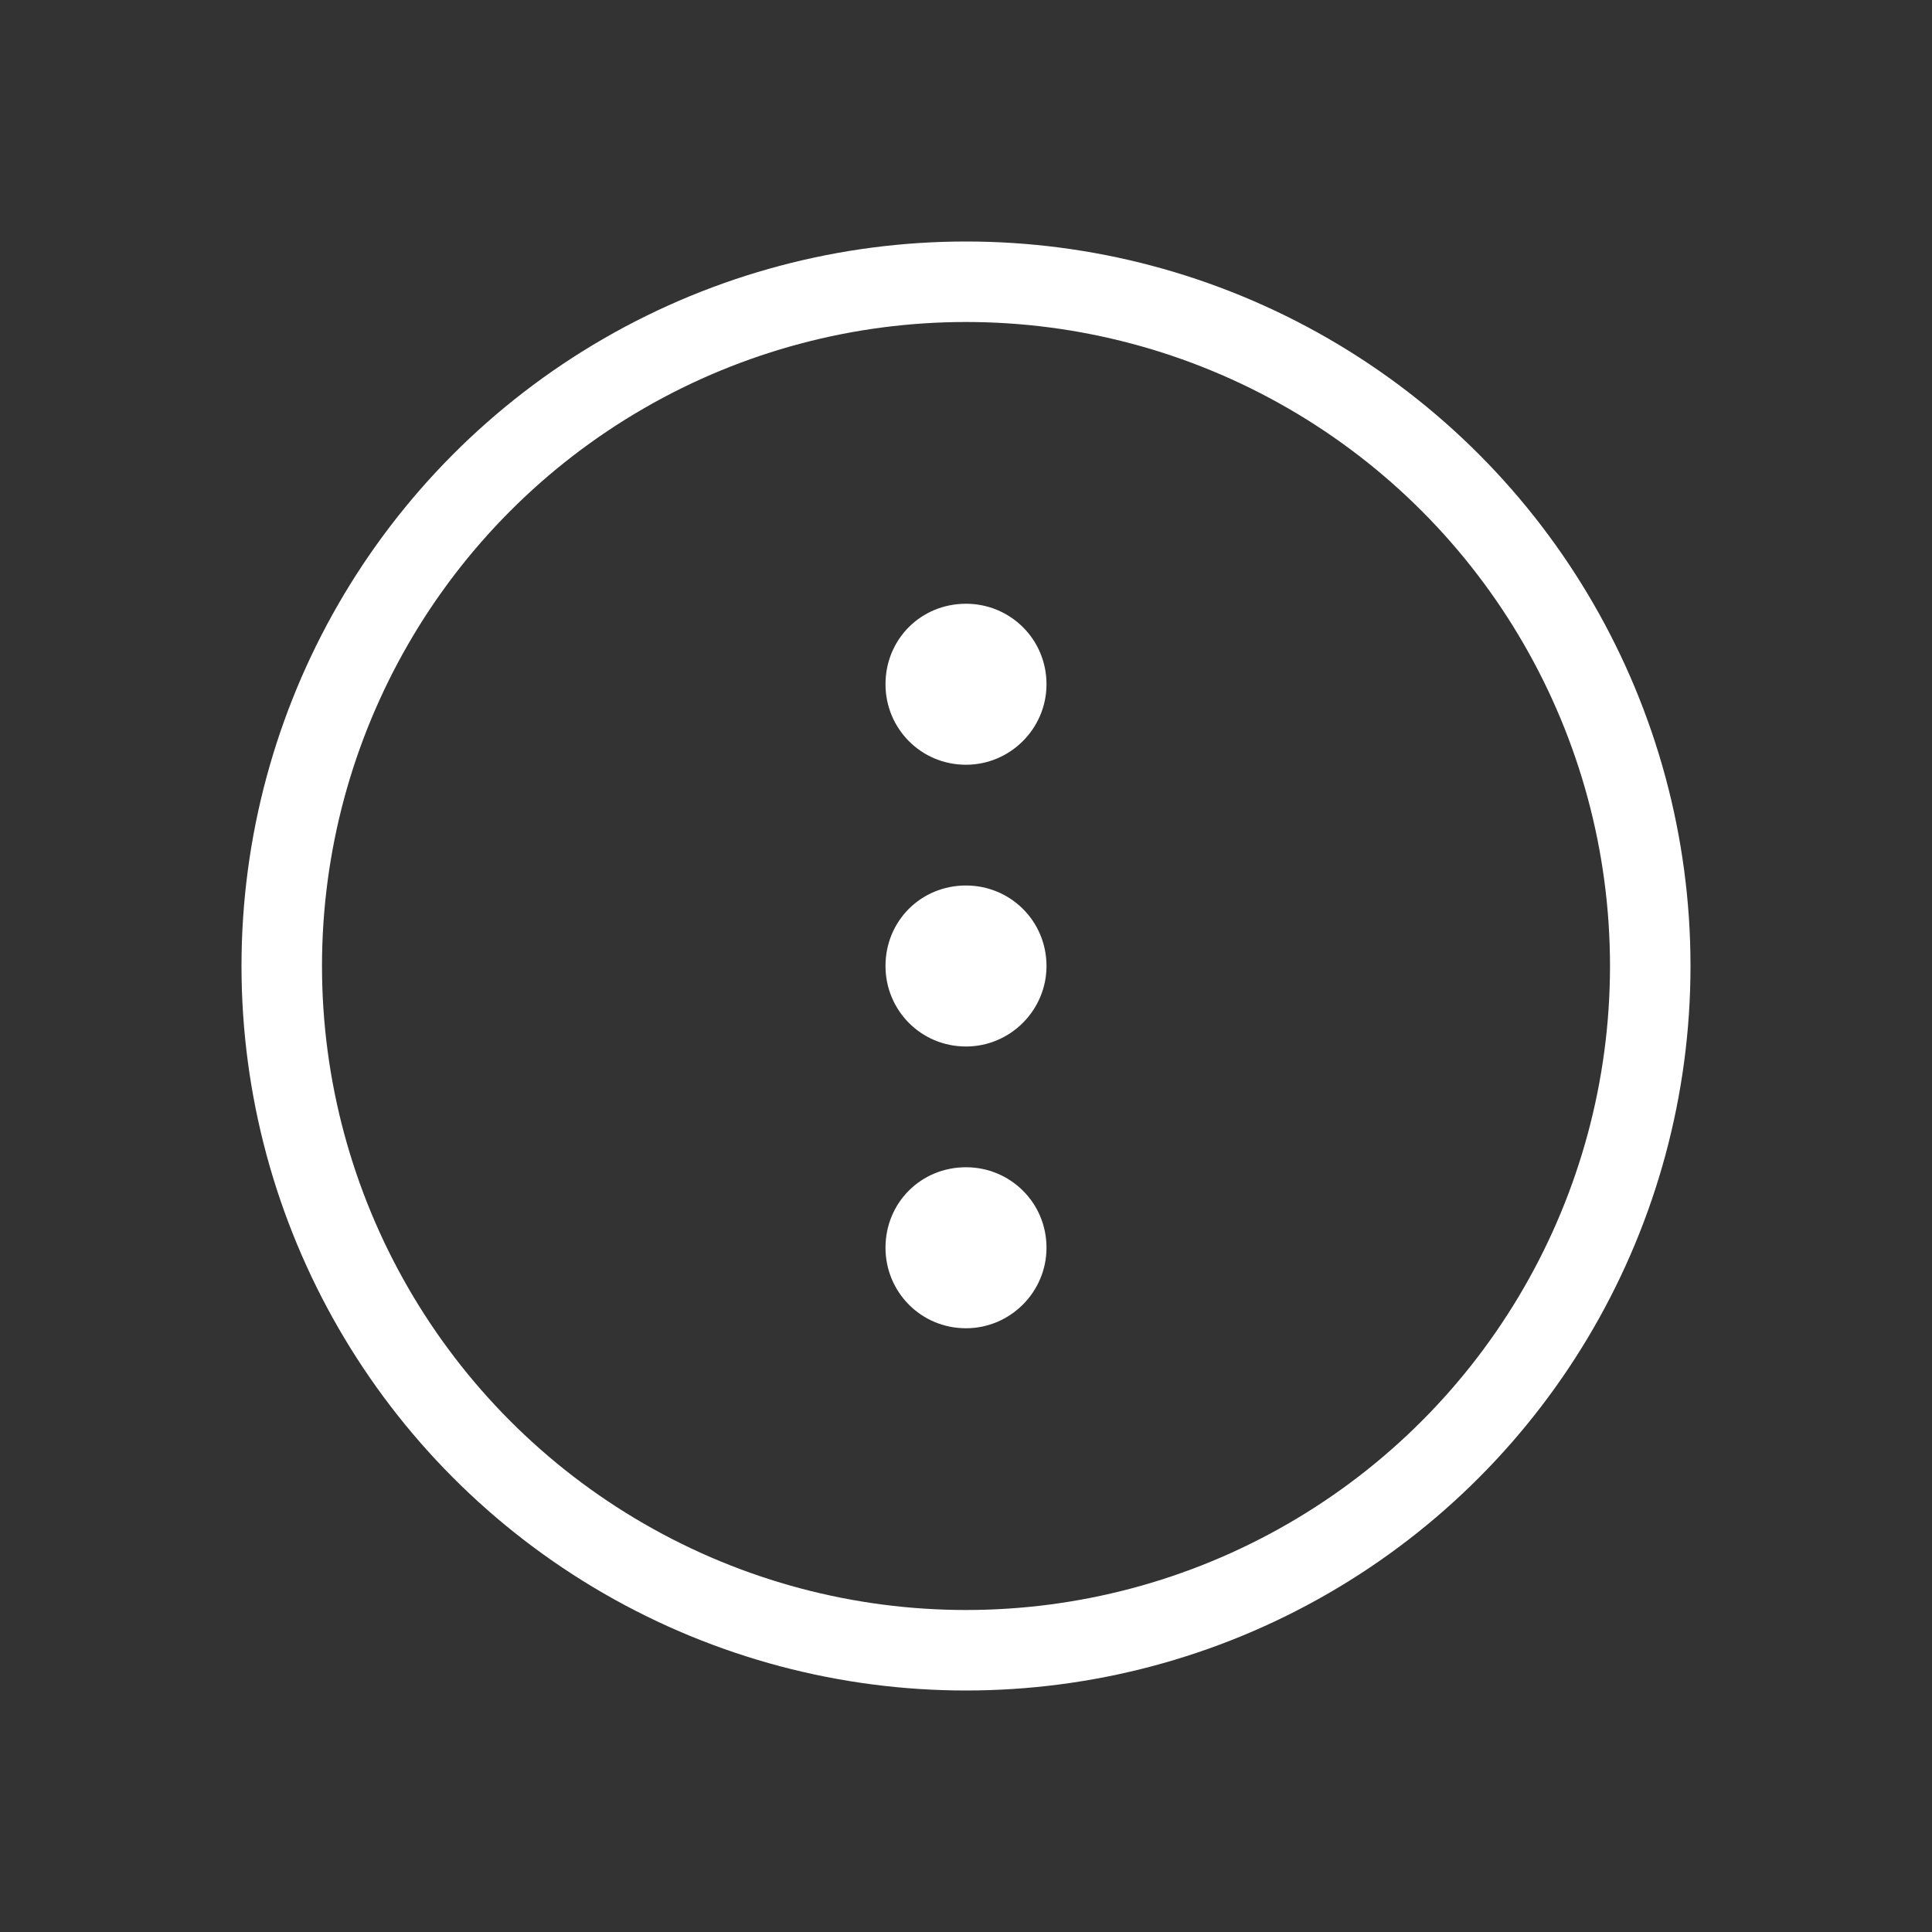 <svg width="24" height="24" viewBox="0 0 24 24" fill="none" xmlns="http://www.w3.org/2000/svg" xmlns:xlink="http://www.w3.org/1999/xlink">
	<rect x="0" y="0" width="24" height="24" fill="#333333" stroke="none"/>
	<desc>
			Created with Pixso.
	</desc>
	<defs>
		<clipPath id="clip32_7277">
			<rect id="more-vertical-outline" width="12" height="12" transform="translate(6 6)" fill="white" fill-opacity="0"/>
		</clipPath>
	</defs>
	<circle id="Ellipse 106" cx="12" cy="12" r="8.5" stroke="#FFFFFF" stroke-opacity="1" stroke-width="1"/>
	<rect id="more-vertical-outline" width="12" height="12" transform="translate(6 6)" fill="#FFFFFF" fill-opacity="0"/>
	<g clip-path="url(#clip32_7277)">
		<g opacity="0">
			<path id="Vector" d="M6 18L6 6L18 6L18 18L6 18Z" fill="#FFFFFF" fill-opacity="1" fill-rule="evenodd"/>
		</g>
		<path id="Vector" d="M13 12C13 12.55 12.55 13 12 13C11.44 13 11 12.55 11 12C11 11.44 11.44 11 12 11C12.55 11 13 11.44 13 12Z" fill="#FFFFFF" fill-opacity="1" fill-rule="evenodd"/>
		<path id="Vector" d="M13 8.5C13 9.05 12.55 9.5 12 9.5C11.44 9.5 11 9.05 11 8.5C11 7.94 11.44 7.5 12 7.5C12.55 7.5 13 7.94 13 8.5Z" fill="#FFFFFF" fill-opacity="1" fill-rule="evenodd"/>
		<path id="Vector" d="M13 15.5C13 16.05 12.55 16.5 12 16.5C11.44 16.5 11 16.05 11 15.5C11 14.94 11.44 14.5 12 14.5C12.55 14.5 13 14.94 13 15.5Z" fill="#FFFFFF" fill-opacity="1" fill-rule="evenodd"/>
	</g>
</svg>
